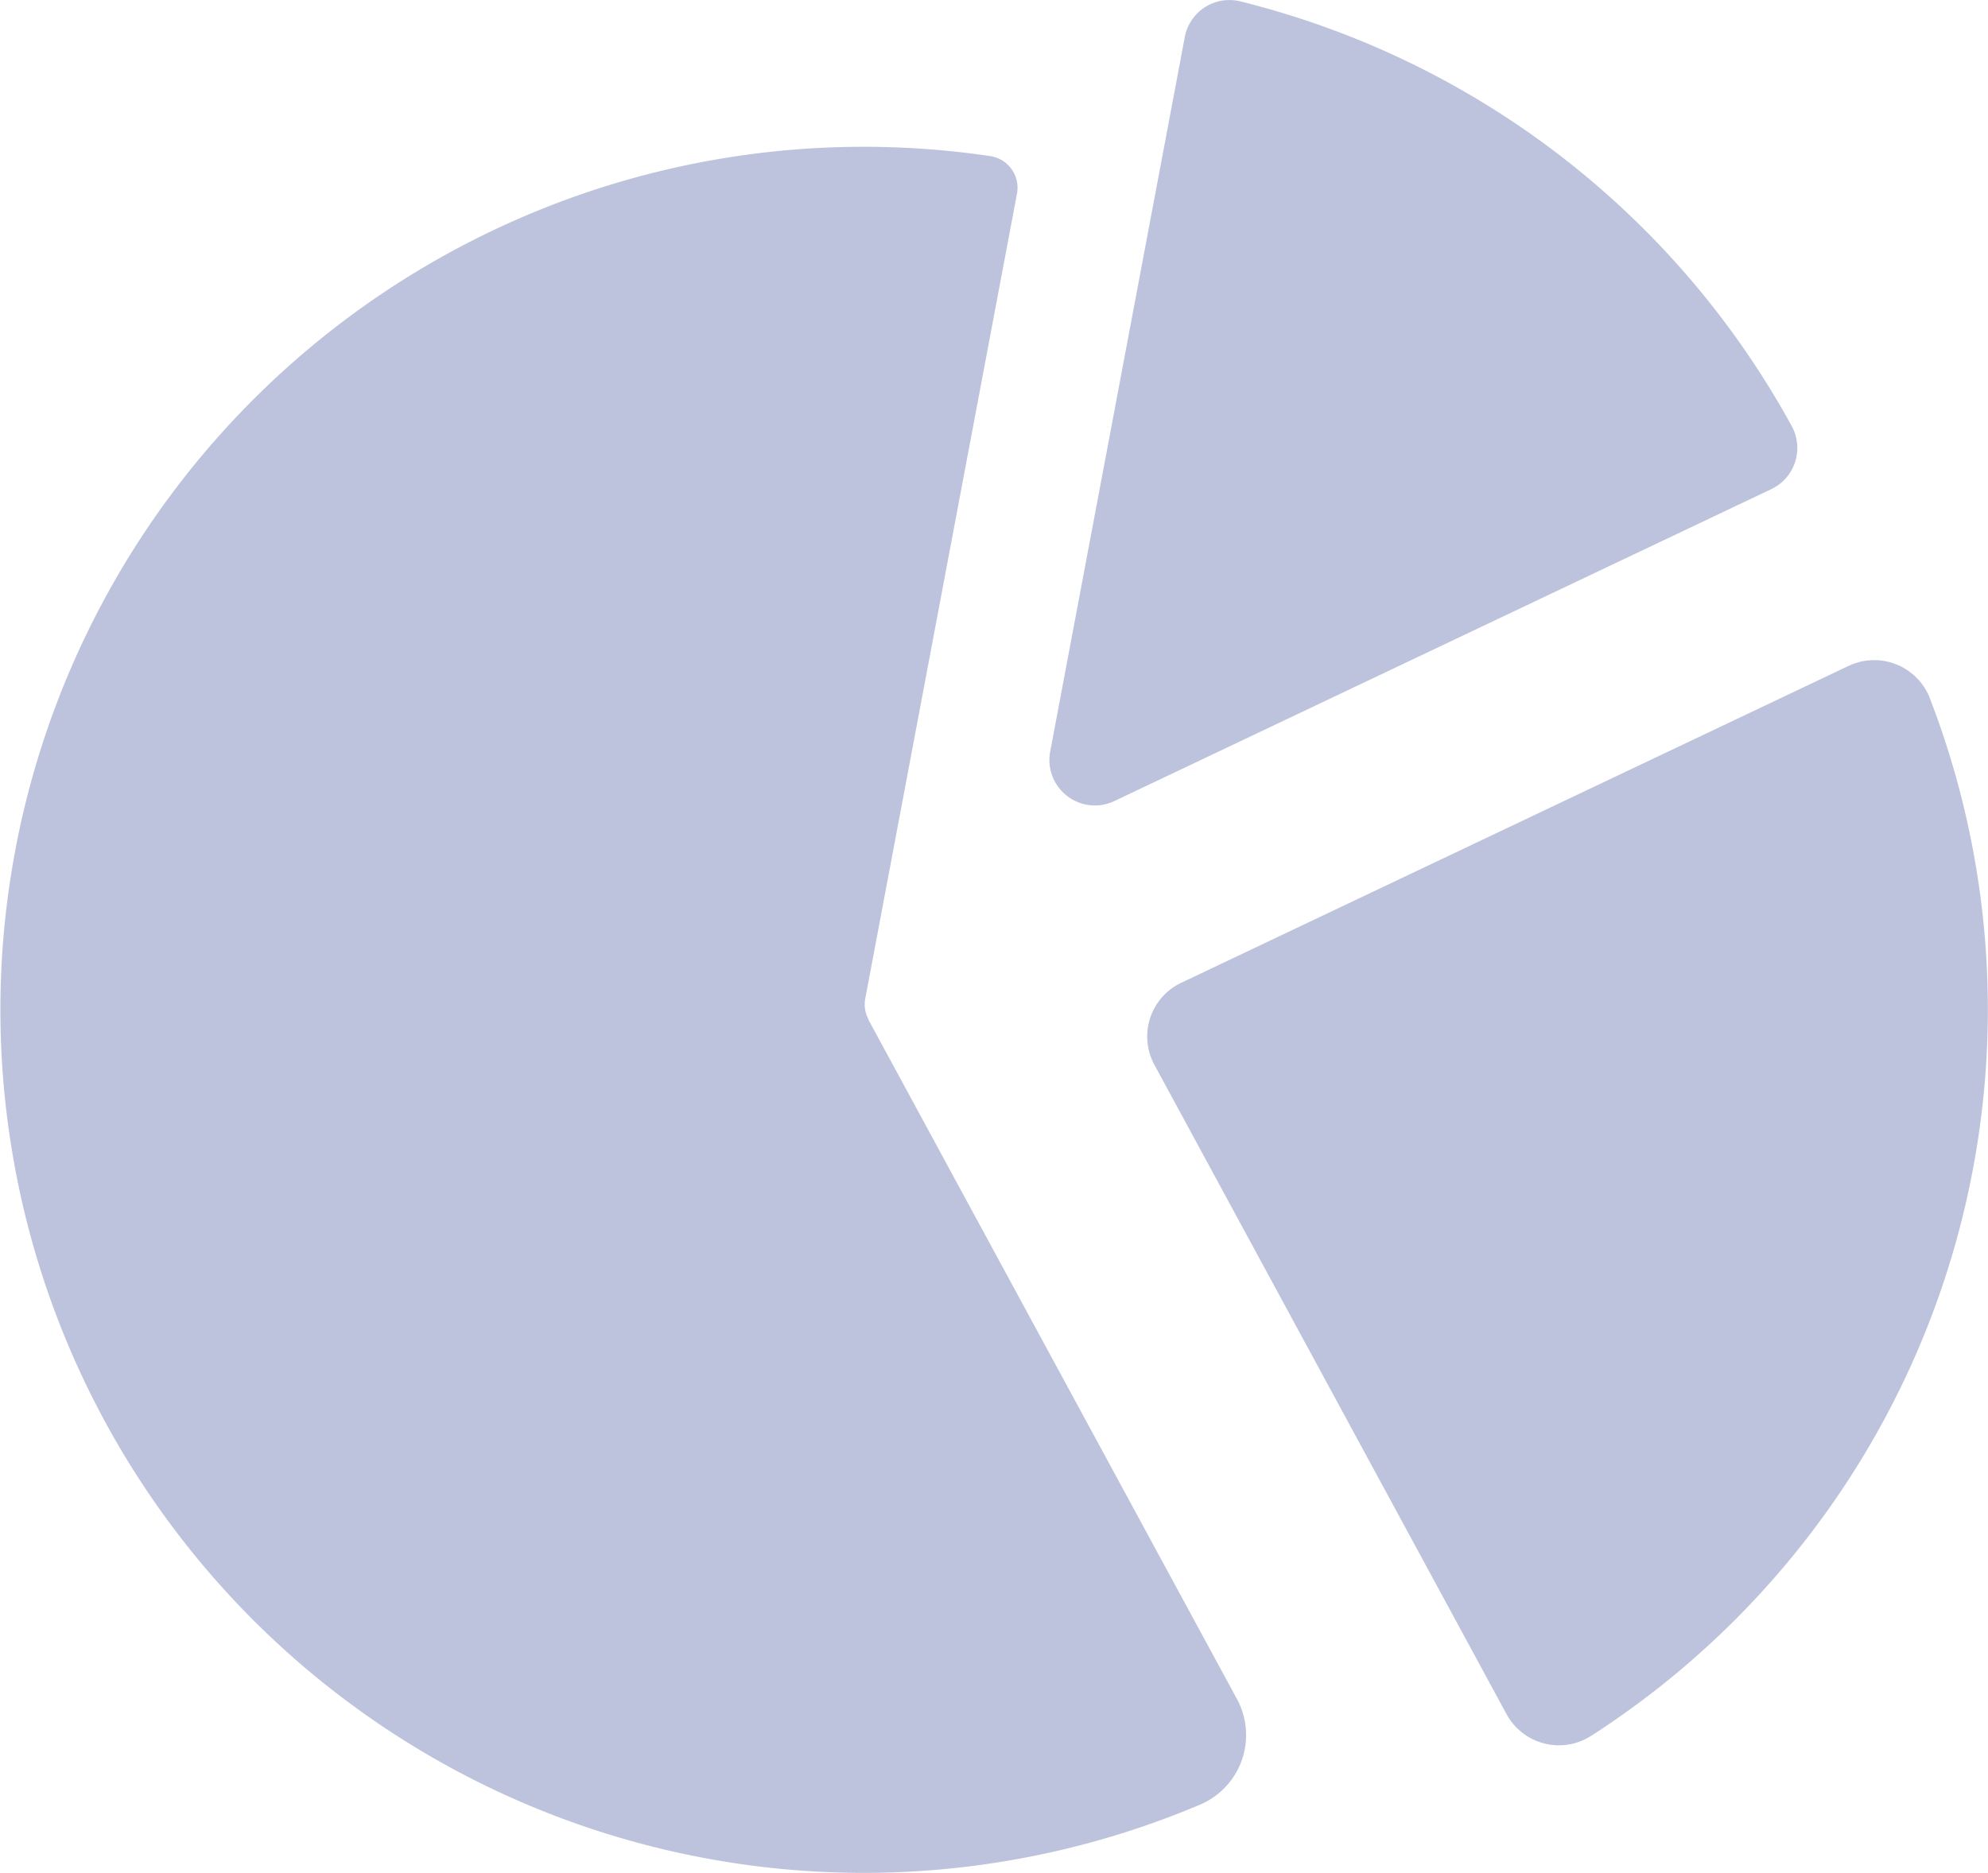 <svg xmlns="http://www.w3.org/2000/svg" width="23.913" height="22.533" viewBox="0 0 23.913 22.533">
  <path id="chart-pie" d="M10.474,41.223a.374.374,0,0,1-.041-.253l1.825-9.685a.385.385,0,0,0-.323-.452A10.384,10.384,0,1,0,14.47,50.664.91.91,0,0,0,14.9,49.39l-4.429-8.166Zm12.765-3.867a.719.719,0,0,0-.976-.39l-8.03,3.814a.715.715,0,0,0-.323.985l4.237,7.815a.717.717,0,0,0,1.021.258,10.391,10.391,0,0,0,4.07-12.483ZM13.43,38.593l7.9-3.752a.549.549,0,0,0,.249-.756,10.421,10.421,0,0,0-6.641-5.115.546.546,0,0,0-.662.433L12.657,38A.547.547,0,0,0,13.43,38.593Z" transform="translate(-0.025 -28.955)" fill="#bec3dd"/>
</svg>
